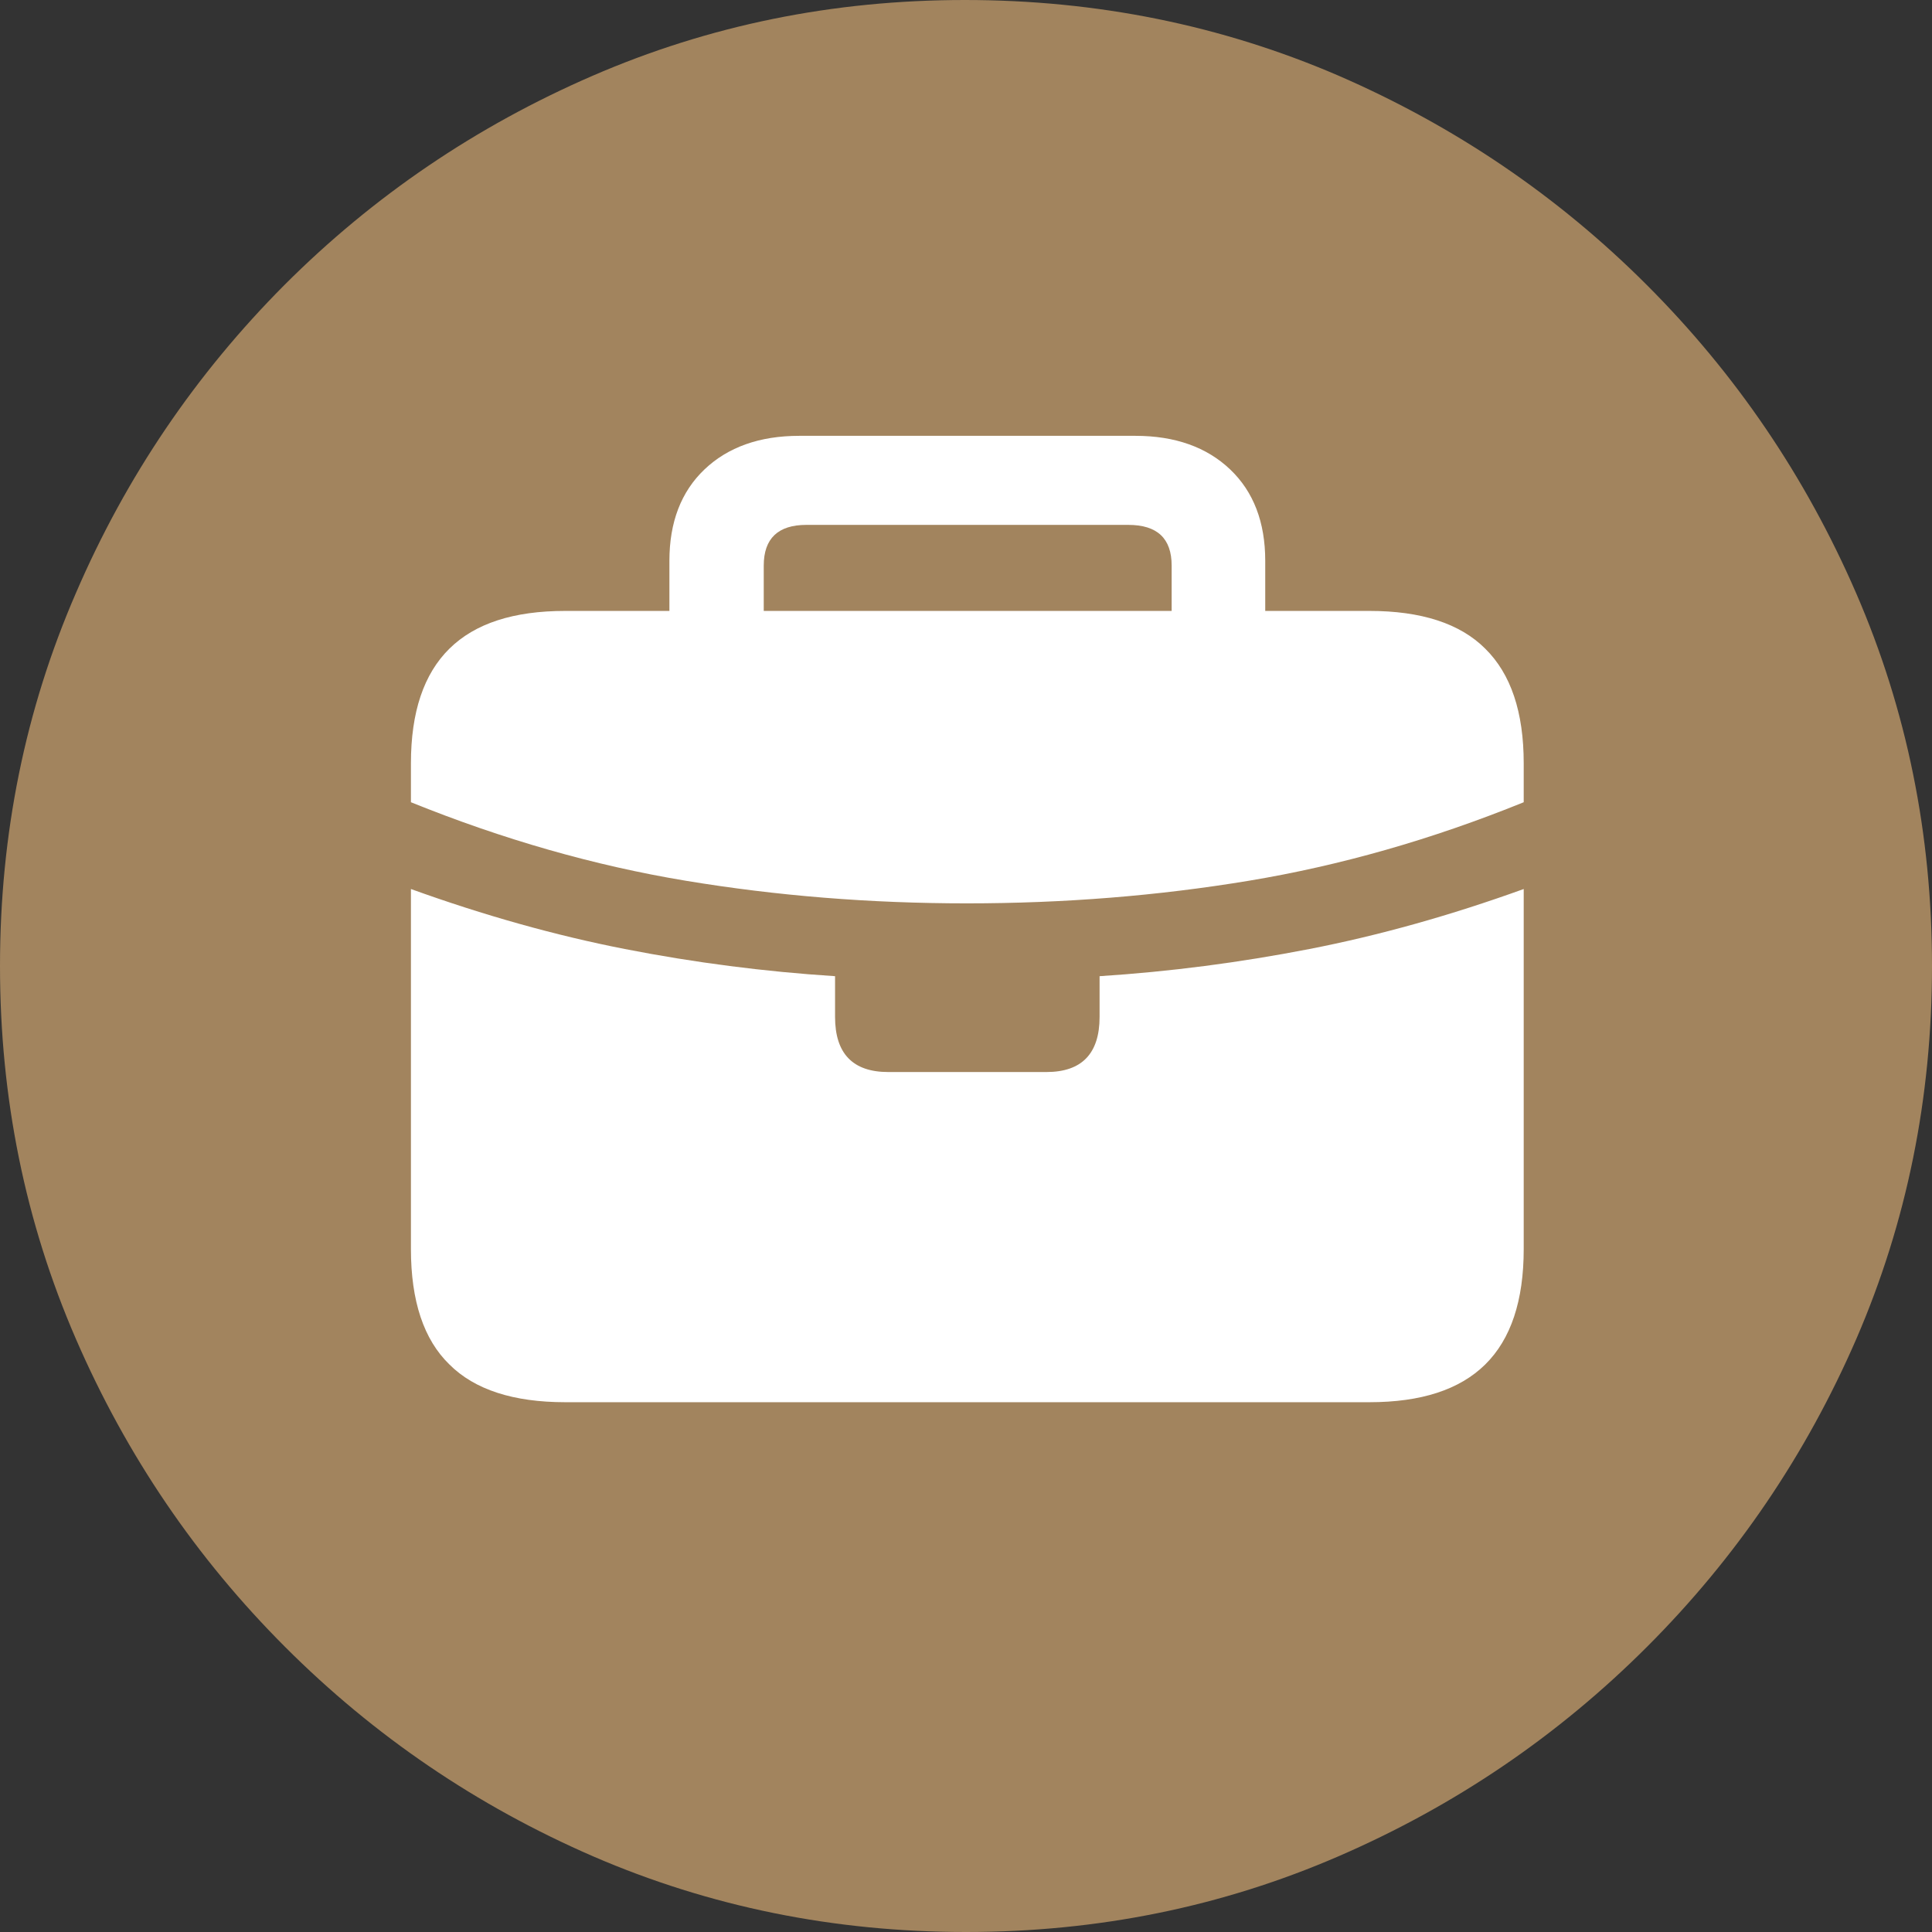 <?xml version="1.0" ?><!-- Generator: Adobe Illustrator 25.0.0, SVG Export Plug-In . SVG Version: 6.00 Build 0)  --><svg xmlns="http://www.w3.org/2000/svg" xmlns:xlink="http://www.w3.org/1999/xlink" version="1.1" id="Layer_1" x="0px" y="0px" viewBox="0 0 512 512" style="enable-background:new 0 0 512 512;" xml:space="preserve">
<rect x="0" y="0" width="512" height="512" fill="#333333" stroke="none"/>
<path d="M256,512c35,0,67.9-6.7,98.8-20.1c30.9-13.4,58.1-31.9,81.7-55.5c23.6-23.6,42.1-50.8,55.5-81.7  C505.3,323.9,512,291,512,256s-6.7-67.9-20.1-98.8c-13.4-30.9-31.9-58.1-55.5-81.7c-23.6-23.6-50.9-42.1-81.8-55.5  C323.7,6.7,290.7,0,255.7,0S187.9,6.7,157,20.1C126.1,33.5,98.9,52,75.4,75.5c-23.5,23.6-42,50.8-55.3,81.7C6.7,188.1,0,221,0,256  s6.7,67.9,20.1,98.8c13.4,30.9,31.9,58.1,55.5,81.7s50.8,42.1,81.7,55.5C188.1,505.3,221,512,256,512z" class="multicolor-0:systemBrownColor hierarchical-0:tertiary SFSymbolsPreviewA2845E" style="fill: #A2845E;"/>
<path d="M108.9,331v-95.4c19.4,7,38.3,12.3,56.7,15.9c18.4,3.6,37,6,55.7,7.2v10.8c0,9.7,4.7,14.6,14.1,14.6h41.9  c9.4,0,14.1-4.9,14.1-14.6v-10.8c18.6-1.2,37.1-3.6,55.6-7.2c18.5-3.6,37.4-8.9,56.8-15.9V331c0,13.7-3.4,23.9-10.2,30.6  c-6.8,6.7-17,10-30.7,10H149.8c-13.7,0-24-3.3-30.7-10C112.3,355,108.9,344.8,108.9,331z M108.9,212.6v-10.3  c0-13.6,3.4-23.7,10.2-30.4c6.8-6.7,17-10,30.7-10h27.6v-13.3c0-10.2,3.1-18.3,9.3-24.2c6.2-5.9,14.6-8.9,25.1-8.9h89.1  c10.5,0,18.9,3,25.1,8.9c6.2,5.9,9.3,14,9.3,24.2v13.3h27.6c13.7,0,24,3.3,30.7,10c6.8,6.7,10.2,16.8,10.2,30.4v10.3  c-24.4,9.9-48.7,16.8-72.8,20.8c-24.1,4-49,6-74.8,6c-25.6,0-50.4-2-74.5-6C157.6,229.4,133.4,222.5,108.9,212.6z M202.3,161.9  h108.2v-12c0-7.2-3.8-10.8-11.5-10.8h-85.3c-7.5,0-11.3,3.6-11.3,10.8V161.9z" class="multicolor-1:white hierarchical-1:primary SFSymbolsPreviewFFFFFF" style="fill: #FFFFFF;"/>
</svg>